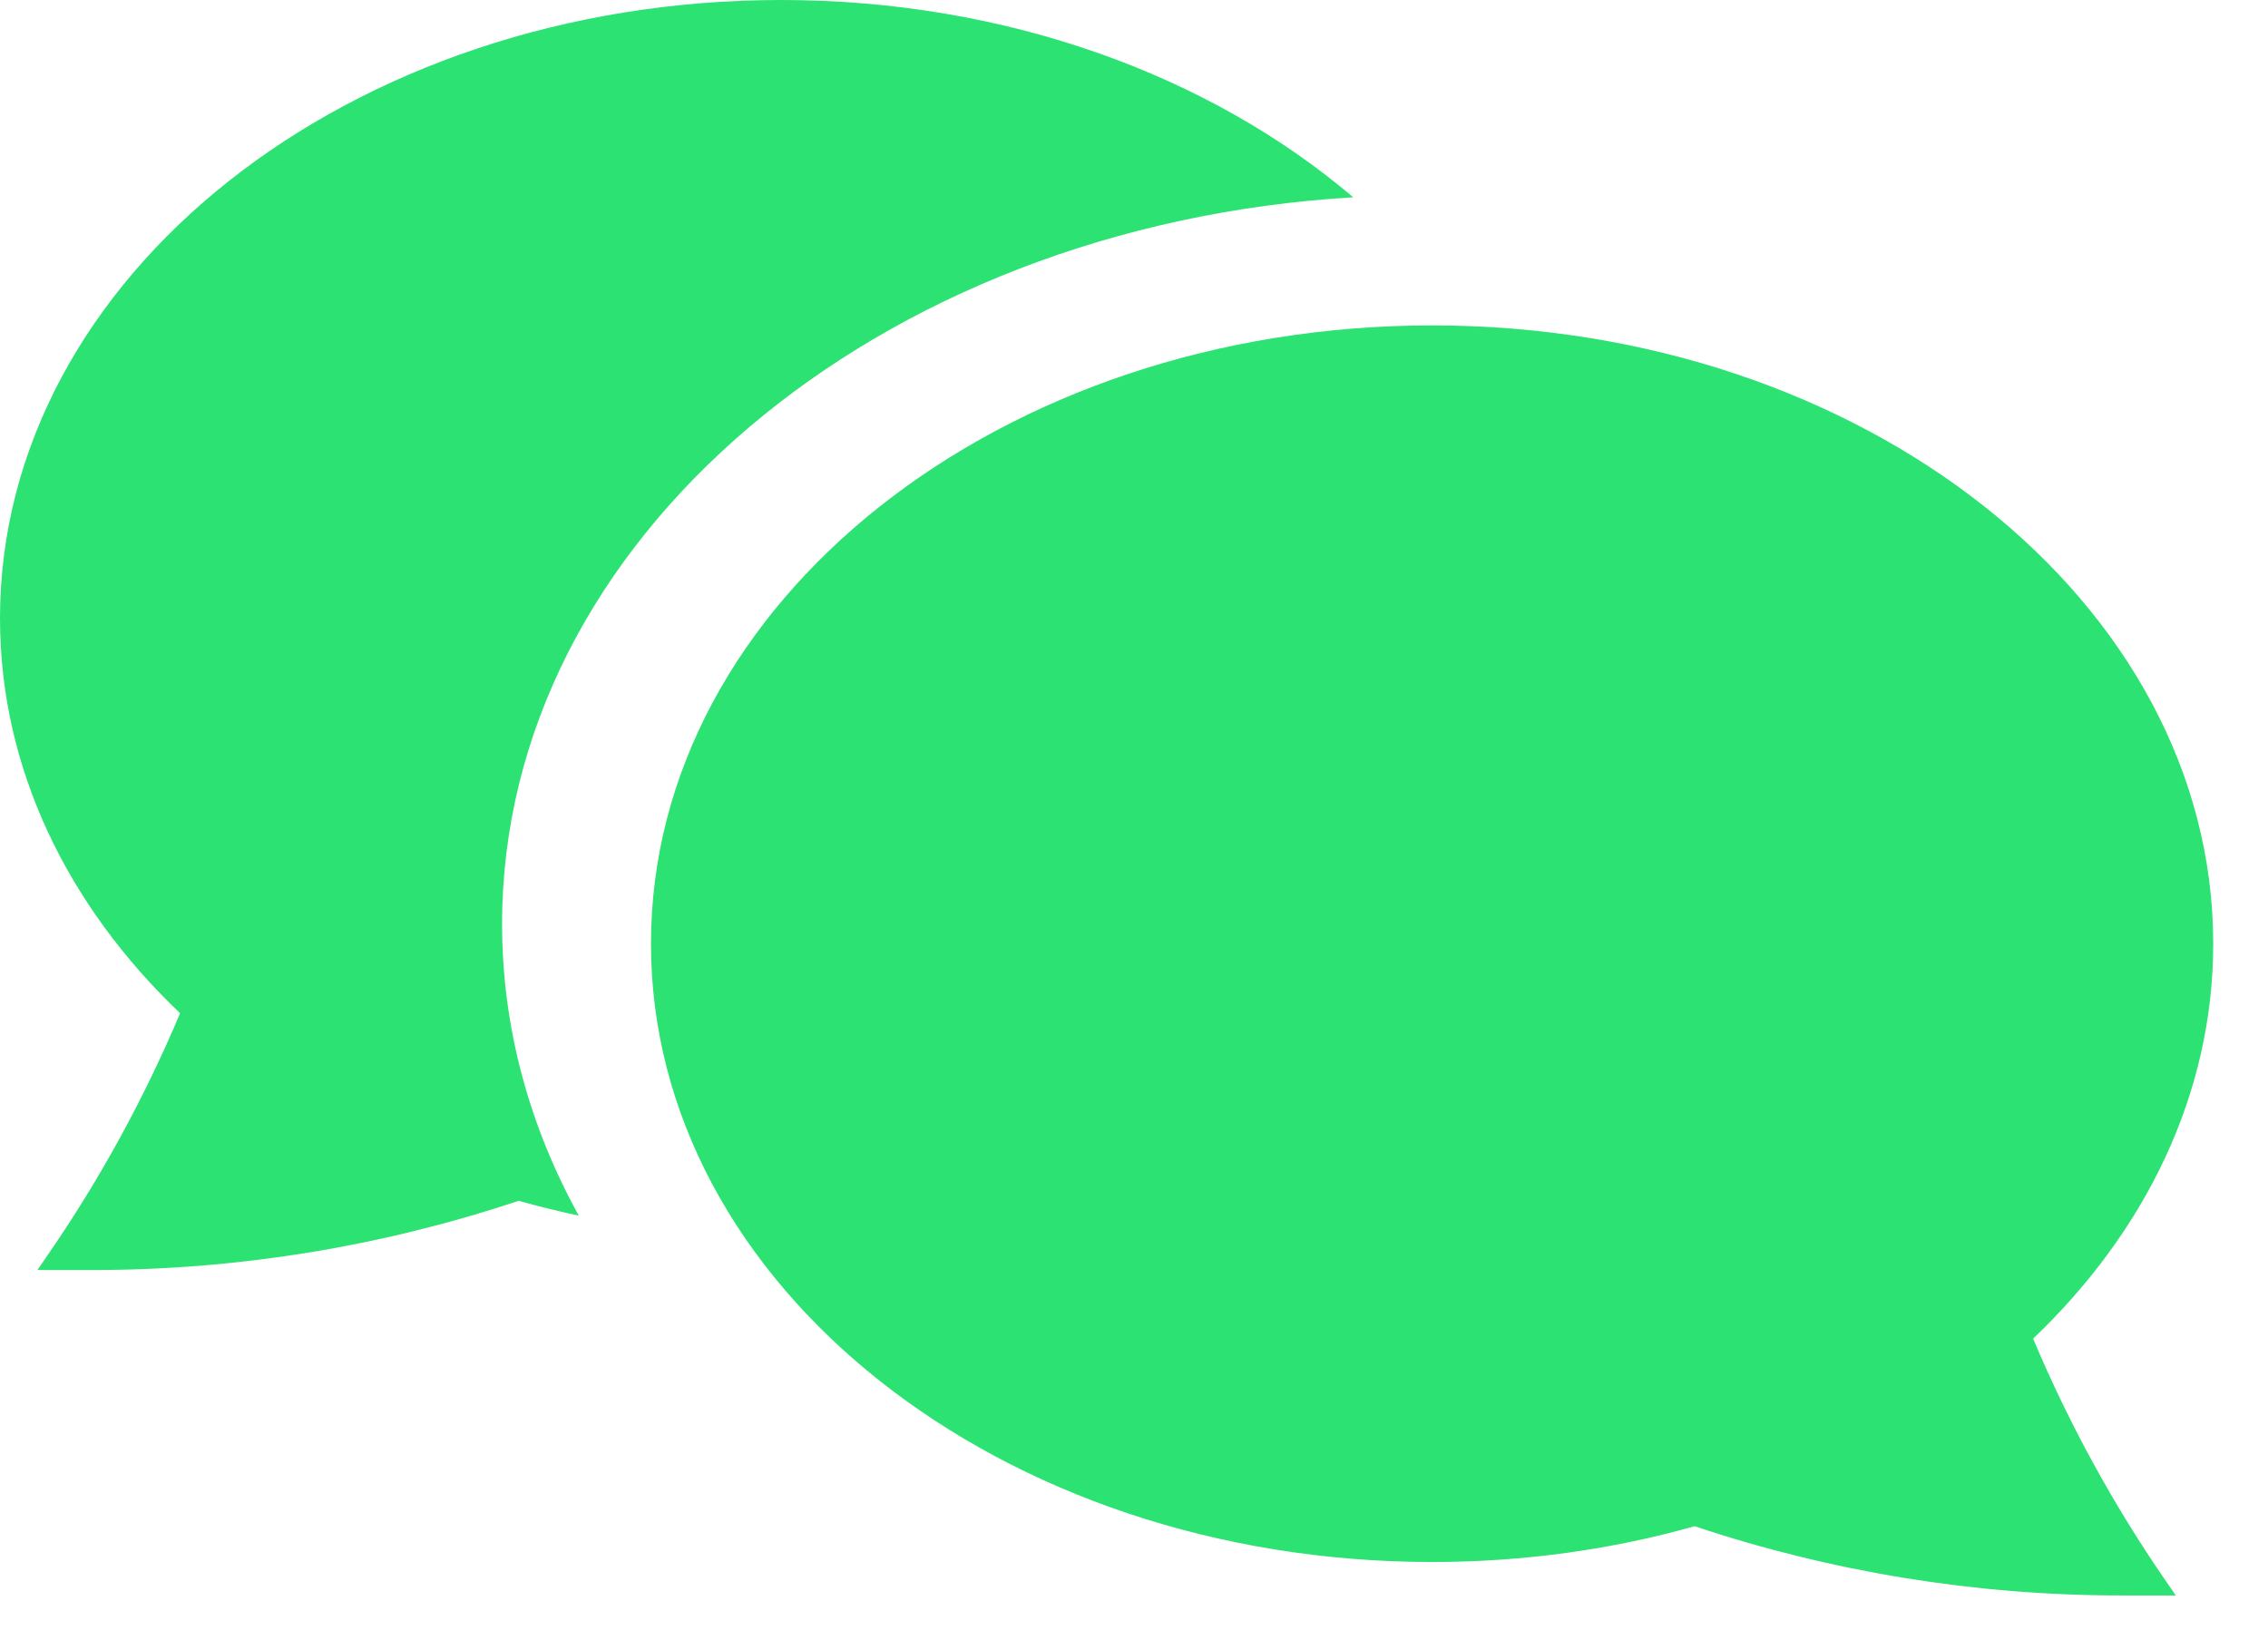 <svg width="32" height="23" viewBox="0 0 32 23" fill="none" xmlns="http://www.w3.org/2000/svg">
<path fill-rule="evenodd" clip-rule="evenodd" d="M8.166 17.154C7.47 15.894 7.084 14.502 7.084 13.039C7.084 7.62 12.377 3.181 19.093 2.784C17.08 1.071 14.209 0 11.021 0C4.934 0 0 3.906 0 8.725C0 10.844 0.954 12.786 2.541 14.298C2.039 15.49 1.416 16.632 0.678 17.703L0.528 17.922H1.302C3.35 17.922 5.381 17.591 7.317 16.945C7.595 17.023 7.879 17.093 8.166 17.154Z" fill="#2CE272"/>
<path fill-rule="evenodd" clip-rule="evenodd" d="M20.206 22.042C14.119 22.042 9.185 18.135 9.185 13.317C9.185 8.498 14.119 4.592 20.206 4.592C26.292 4.592 31.227 8.498 31.227 13.317C31.227 15.436 30.272 17.378 28.686 18.89C29.187 20.082 29.811 21.224 30.548 22.295L30.699 22.514H29.925C27.876 22.514 25.845 22.183 23.909 21.537C22.752 21.864 21.505 22.042 20.206 22.042Z" fill="#2CE272"/>
</svg>
